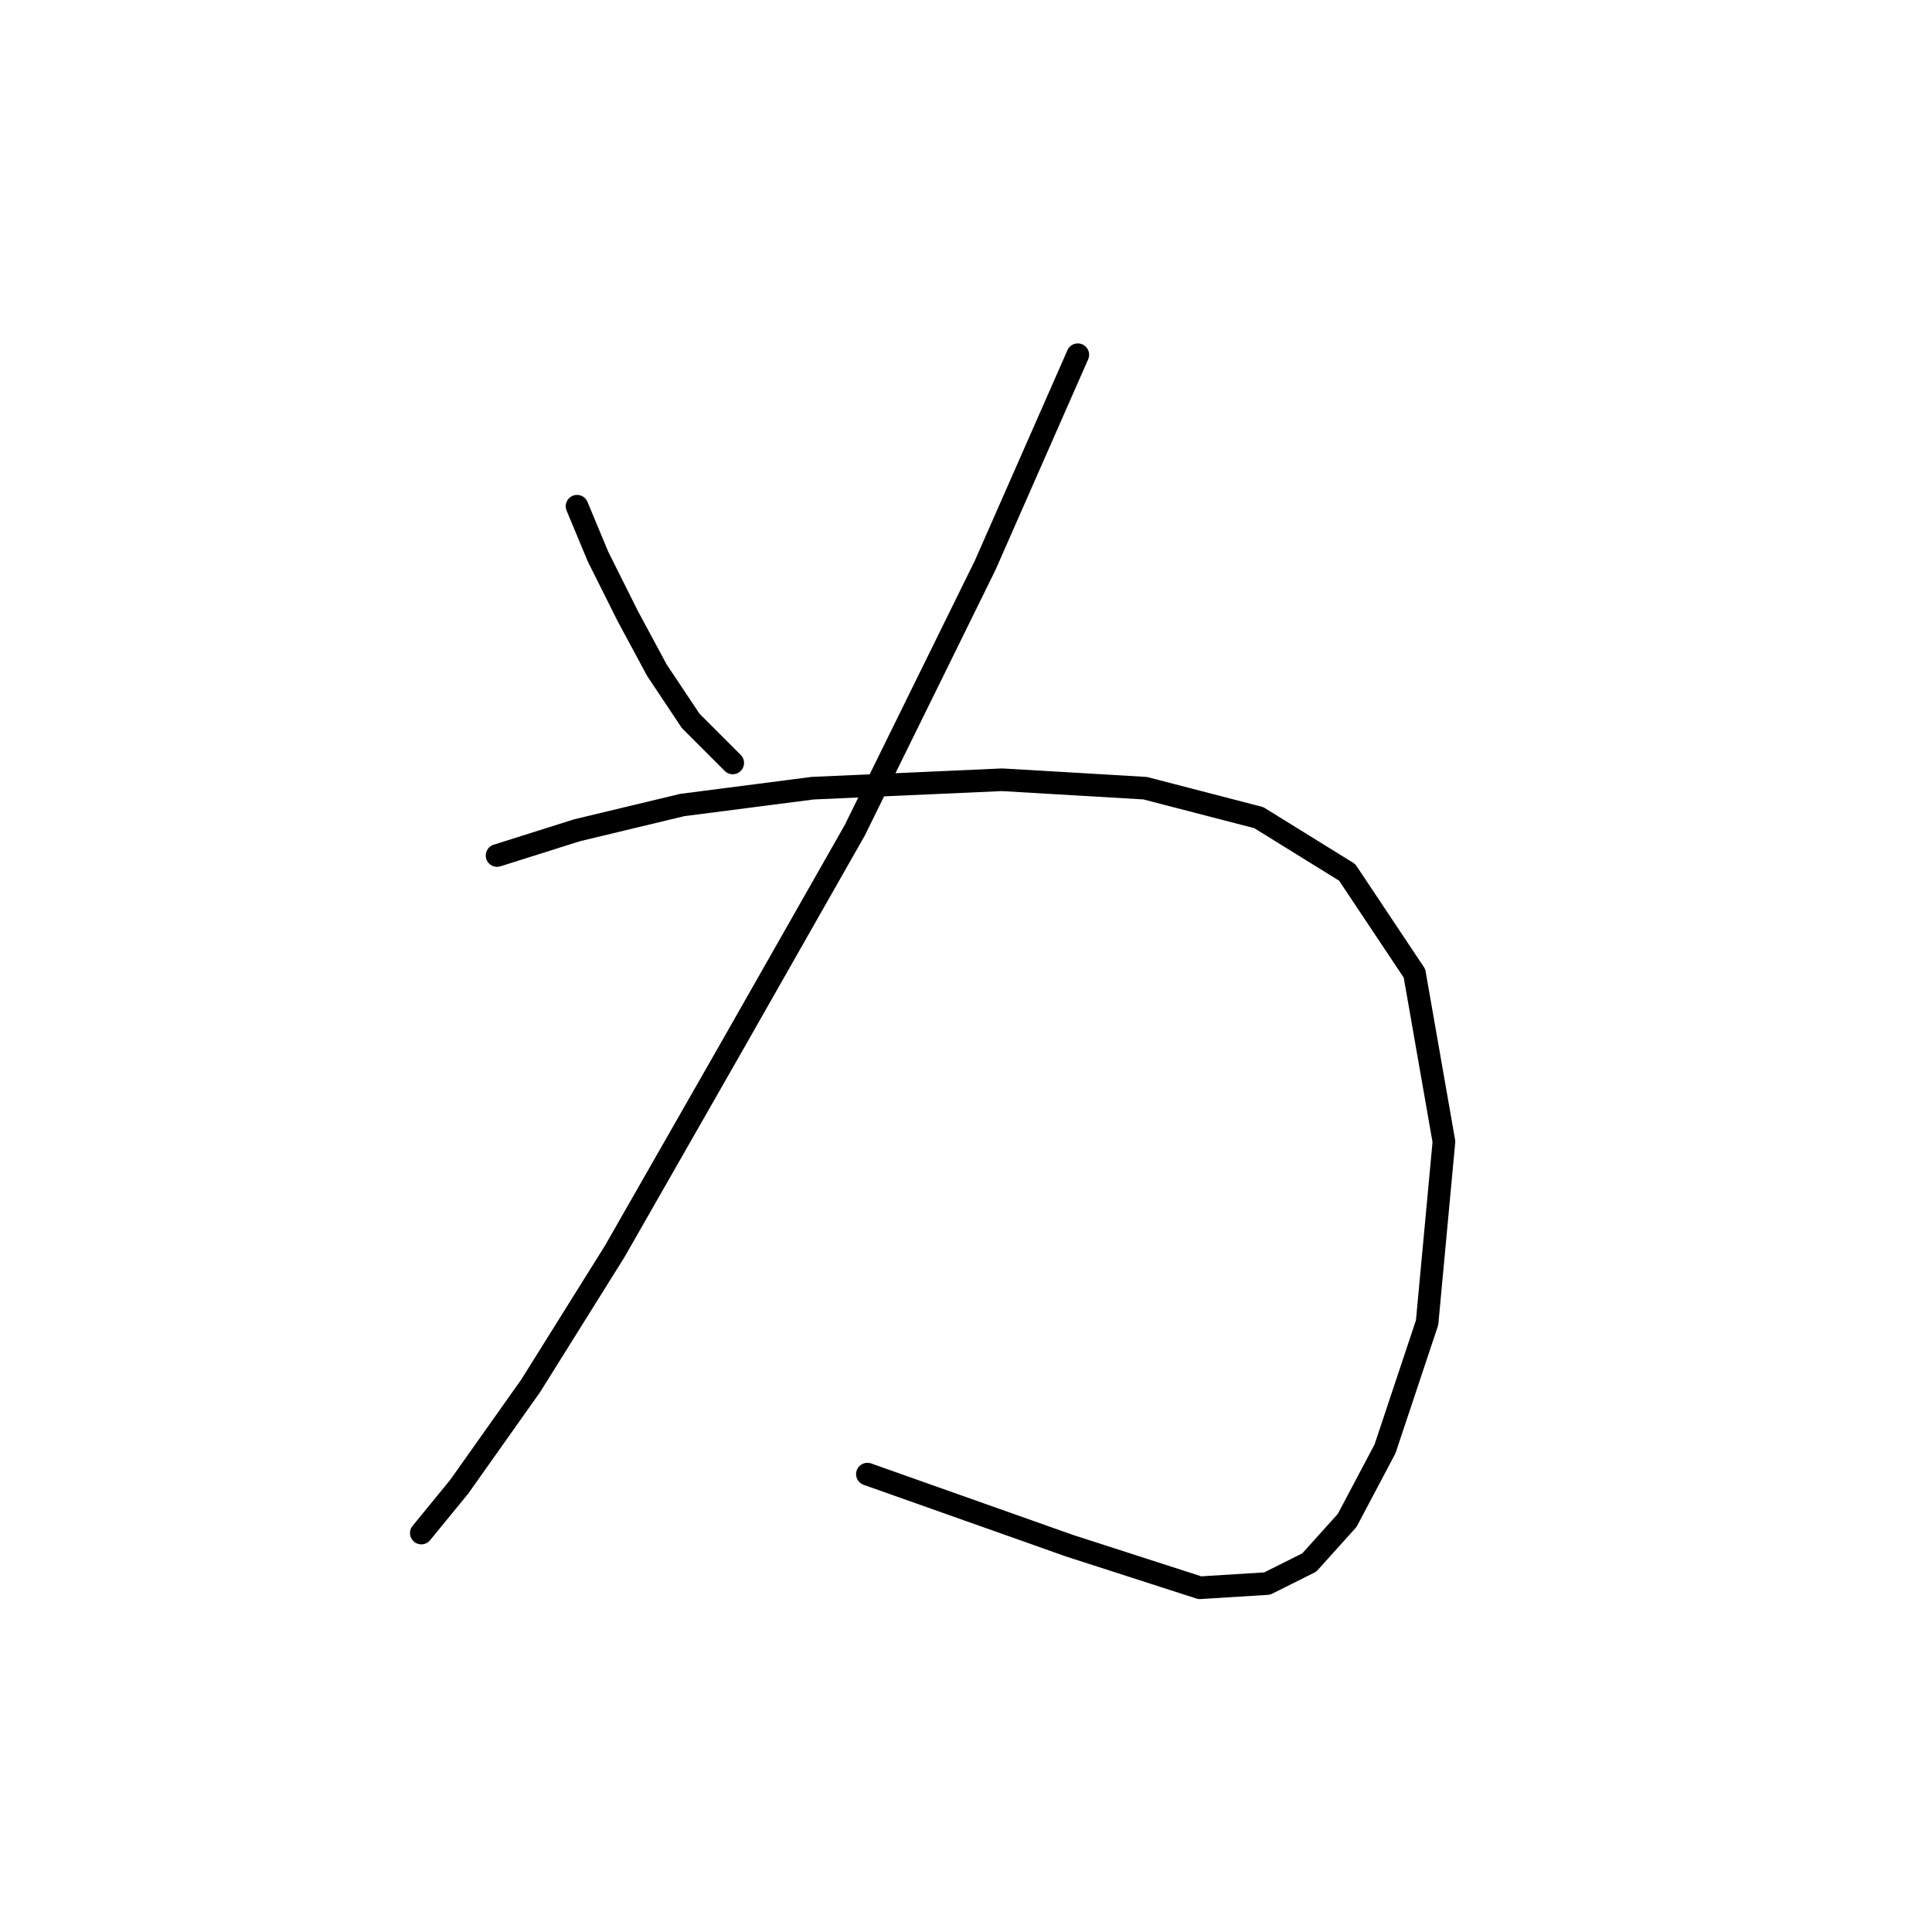 <?xml version="1.0" standalone="no"?>
    <svg width="256" height="256" xmlns="http://www.w3.org/2000/svg" version="1.1">
    <polyline stroke="black" stroke-width="3" stroke-linecap="round" fill="transparent" stroke-linejoin="round" points="76.459 67.078 79.247 73.769 83.15 81.576 87.054 88.825 91.515 95.517 97.091 101.093 97.091 101.093 " />
        <polyline stroke="black" stroke-width="3" stroke-linecap="round" fill="transparent" stroke-linejoin="round" points="142.816 47.004 130.548 74.885 113.262 110.015 97.091 138.453 81.478 165.777 70.325 183.621 60.846 197.004 55.827 203.137 55.827 203.137 " />
        <polyline stroke="black" stroke-width="3" stroke-linecap="round" fill="transparent" stroke-linejoin="round" points="65.864 113.36 76.459 110.015 90.4 106.669 107.686 104.439 132.779 103.323 151.738 104.439 166.794 108.342 178.504 115.591 187.425 128.974 191.329 151.279 189.098 175.256 183.522 191.985 178.504 201.465 173.485 207.041 167.909 209.829 158.987 210.386 141.701 204.81 114.935 195.331 114.935 195.331 " />
        </svg>